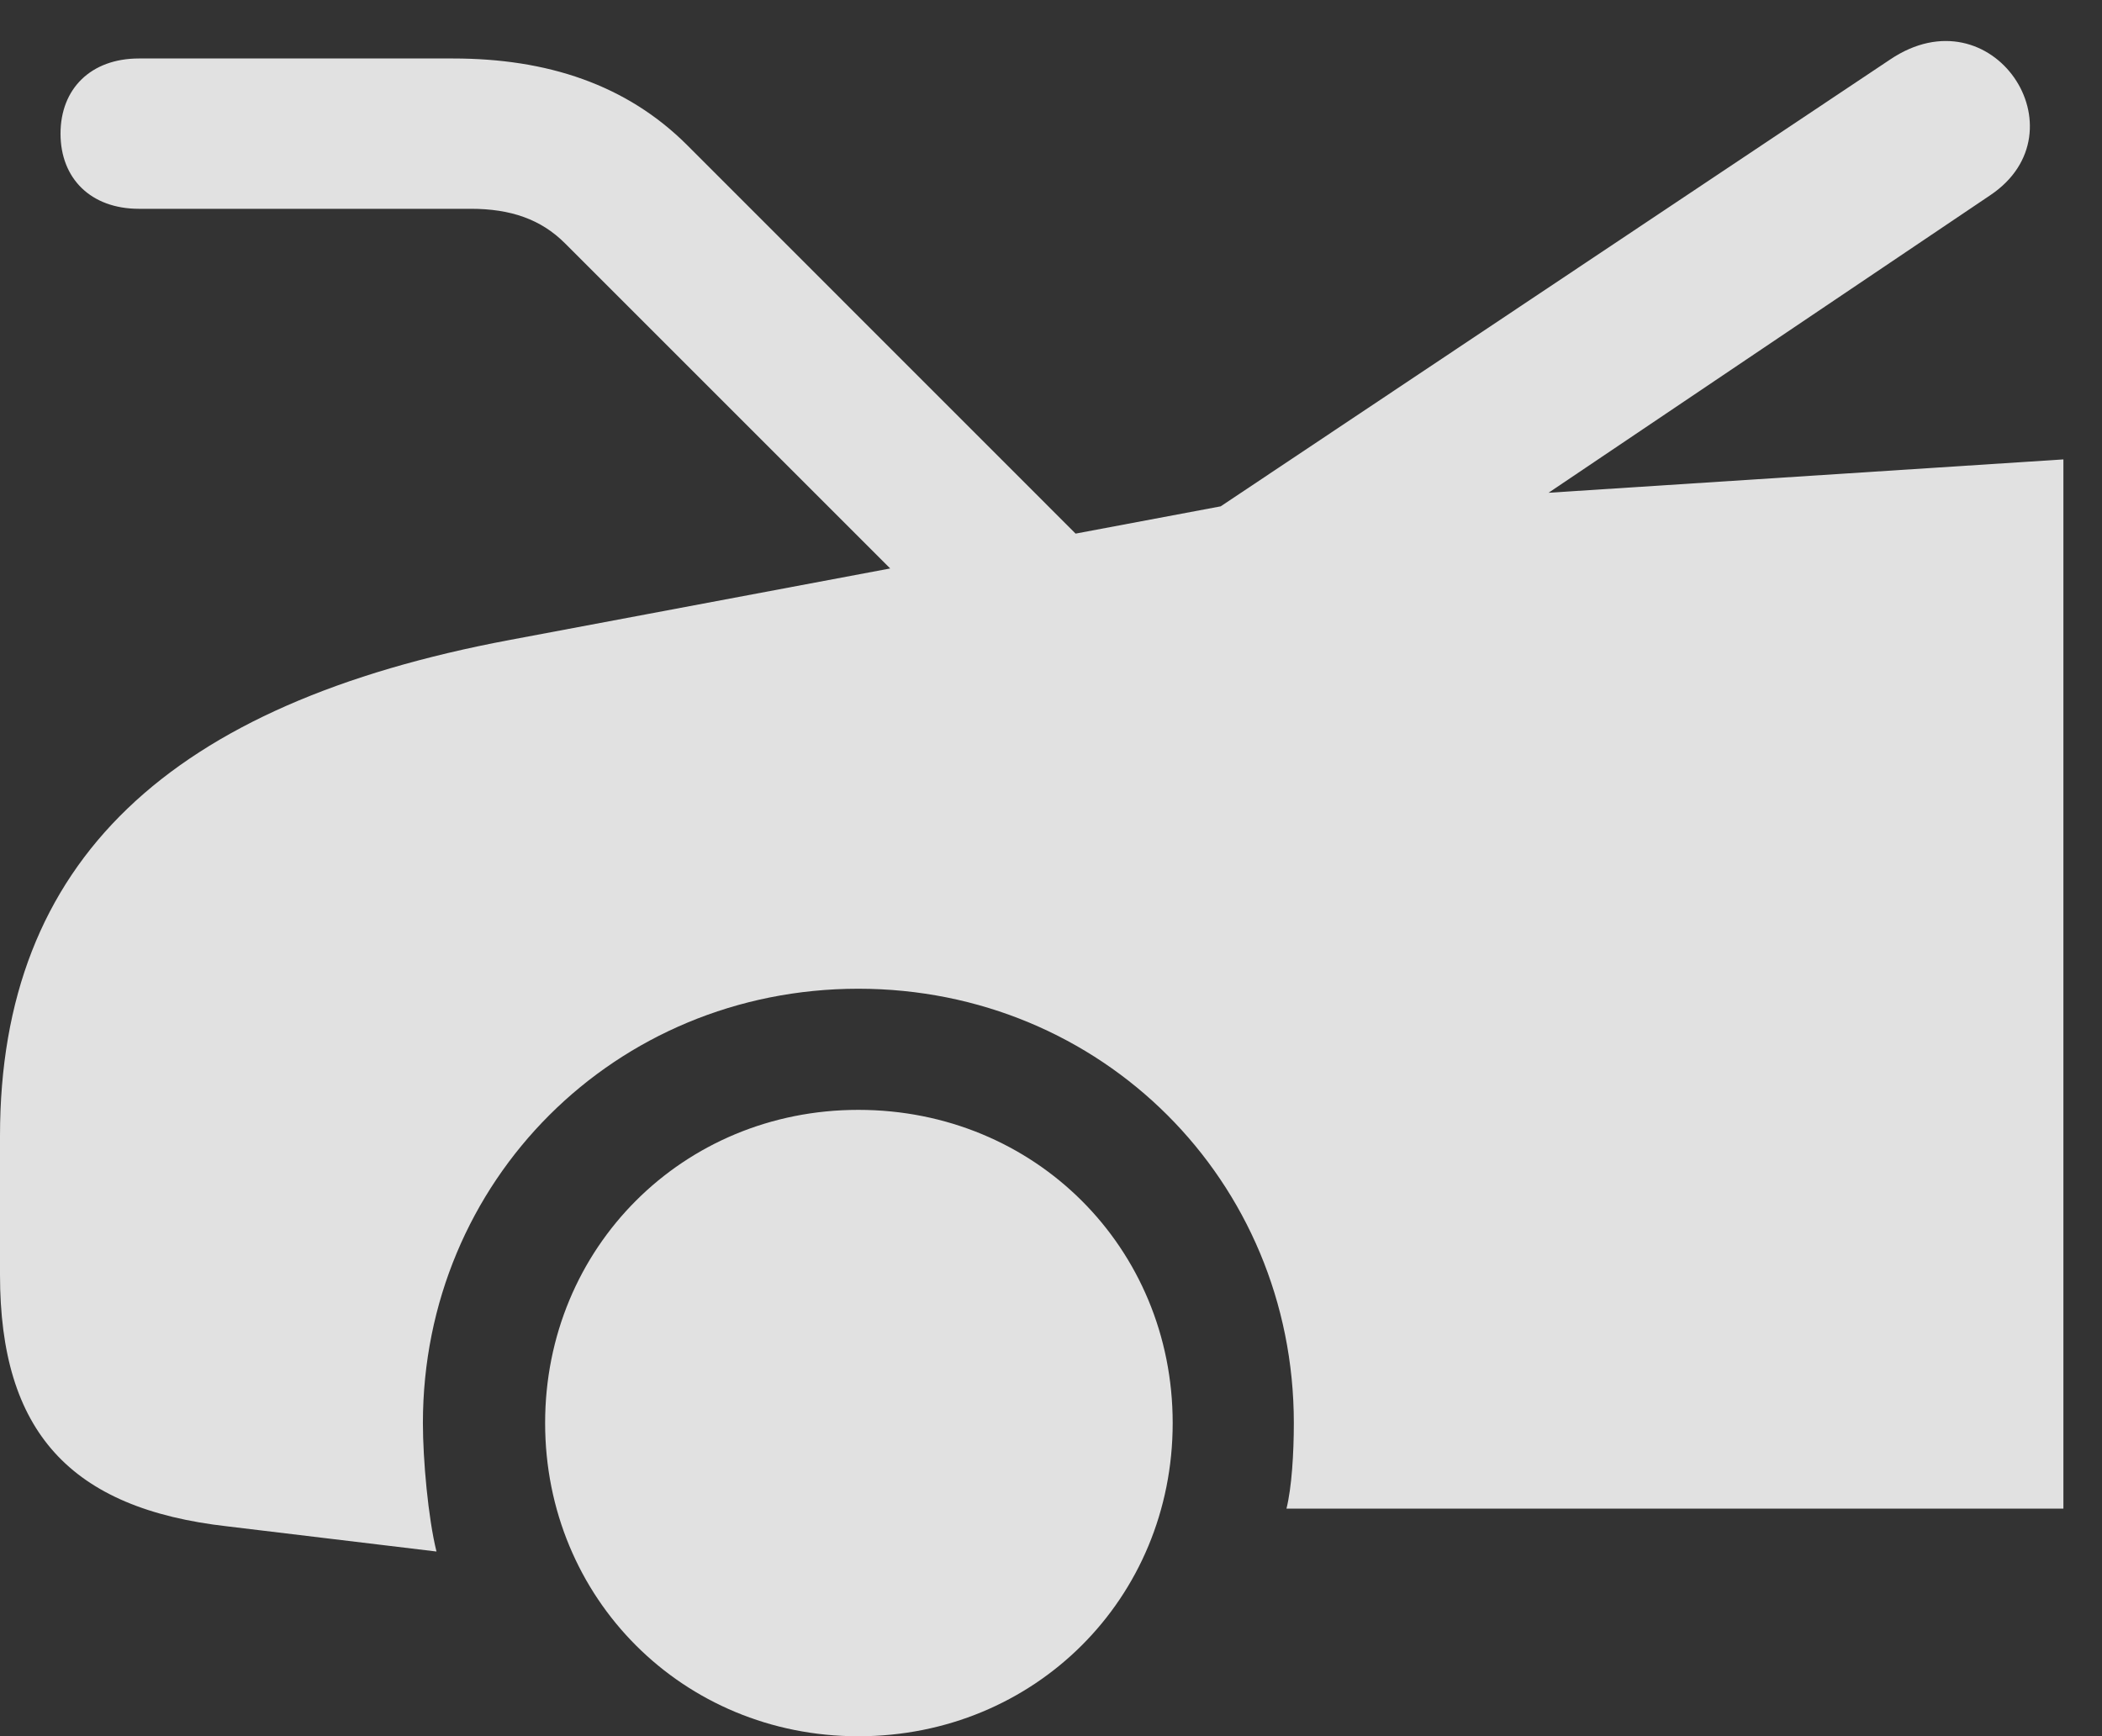<?xml version="1.0" encoding="UTF-8"?>
<!--Generator: Apple Native CoreSVG 326-->
<!DOCTYPE svg
PUBLIC "-//W3C//DTD SVG 1.1//EN"
       "http://www.w3.org/Graphics/SVG/1.1/DTD/svg11.dtd">
<svg version="1.1" xmlns="http://www.w3.org/2000/svg" xmlns:xlink="http://www.w3.org/1999/xlink" viewBox="0 0 19.658 16.24">
 <rect x="0" y="0" width="19.658" height="16.24" fill="#333333" stroke="none"/>
 <g>
  <rect height="16.24" opacity="0" width="19.658" x="0" y="0"/>
  <path d="M1.299 1.953L4.404 1.953C4.775 1.953 5.059 2.051 5.283 2.275L8.75 5.742L10.117 5.049L6.426 1.357C5.859 0.791 5.117 0.547 4.238 0.547L1.299 0.547C0.85 0.547 0.566 0.83 0.566 1.25C0.566 1.67 0.85 1.953 1.299 1.953ZM8.027 16.24C9.678 16.24 10.967 14.951 10.967 13.31C10.967 11.67 9.678 10.381 8.027 10.381C6.387 10.381 5.098 11.67 5.098 13.31C5.098 14.951 6.387 16.24 8.027 16.24ZM19.297 14.111L19.297 4.297L14.482 4.609L18.613 1.826C19.502 1.23 18.633-0.088 17.676 0.557L11.416 4.736L4.766 5.986C1.592 6.582 0 8.047 0 10.625L0 11.924C0 13.389 0.654 14.111 2.129 14.277L4.082 14.512C4.004 14.199 3.955 13.652 3.955 13.31C3.955 11.045 5.752 9.248 8.027 9.248C10.303 9.248 12.1 11.045 12.1 13.31C12.1 13.594 12.08 13.916 12.031 14.111Z" fill="white" fill-opacity="0.85"/>
 </g>
</svg>
